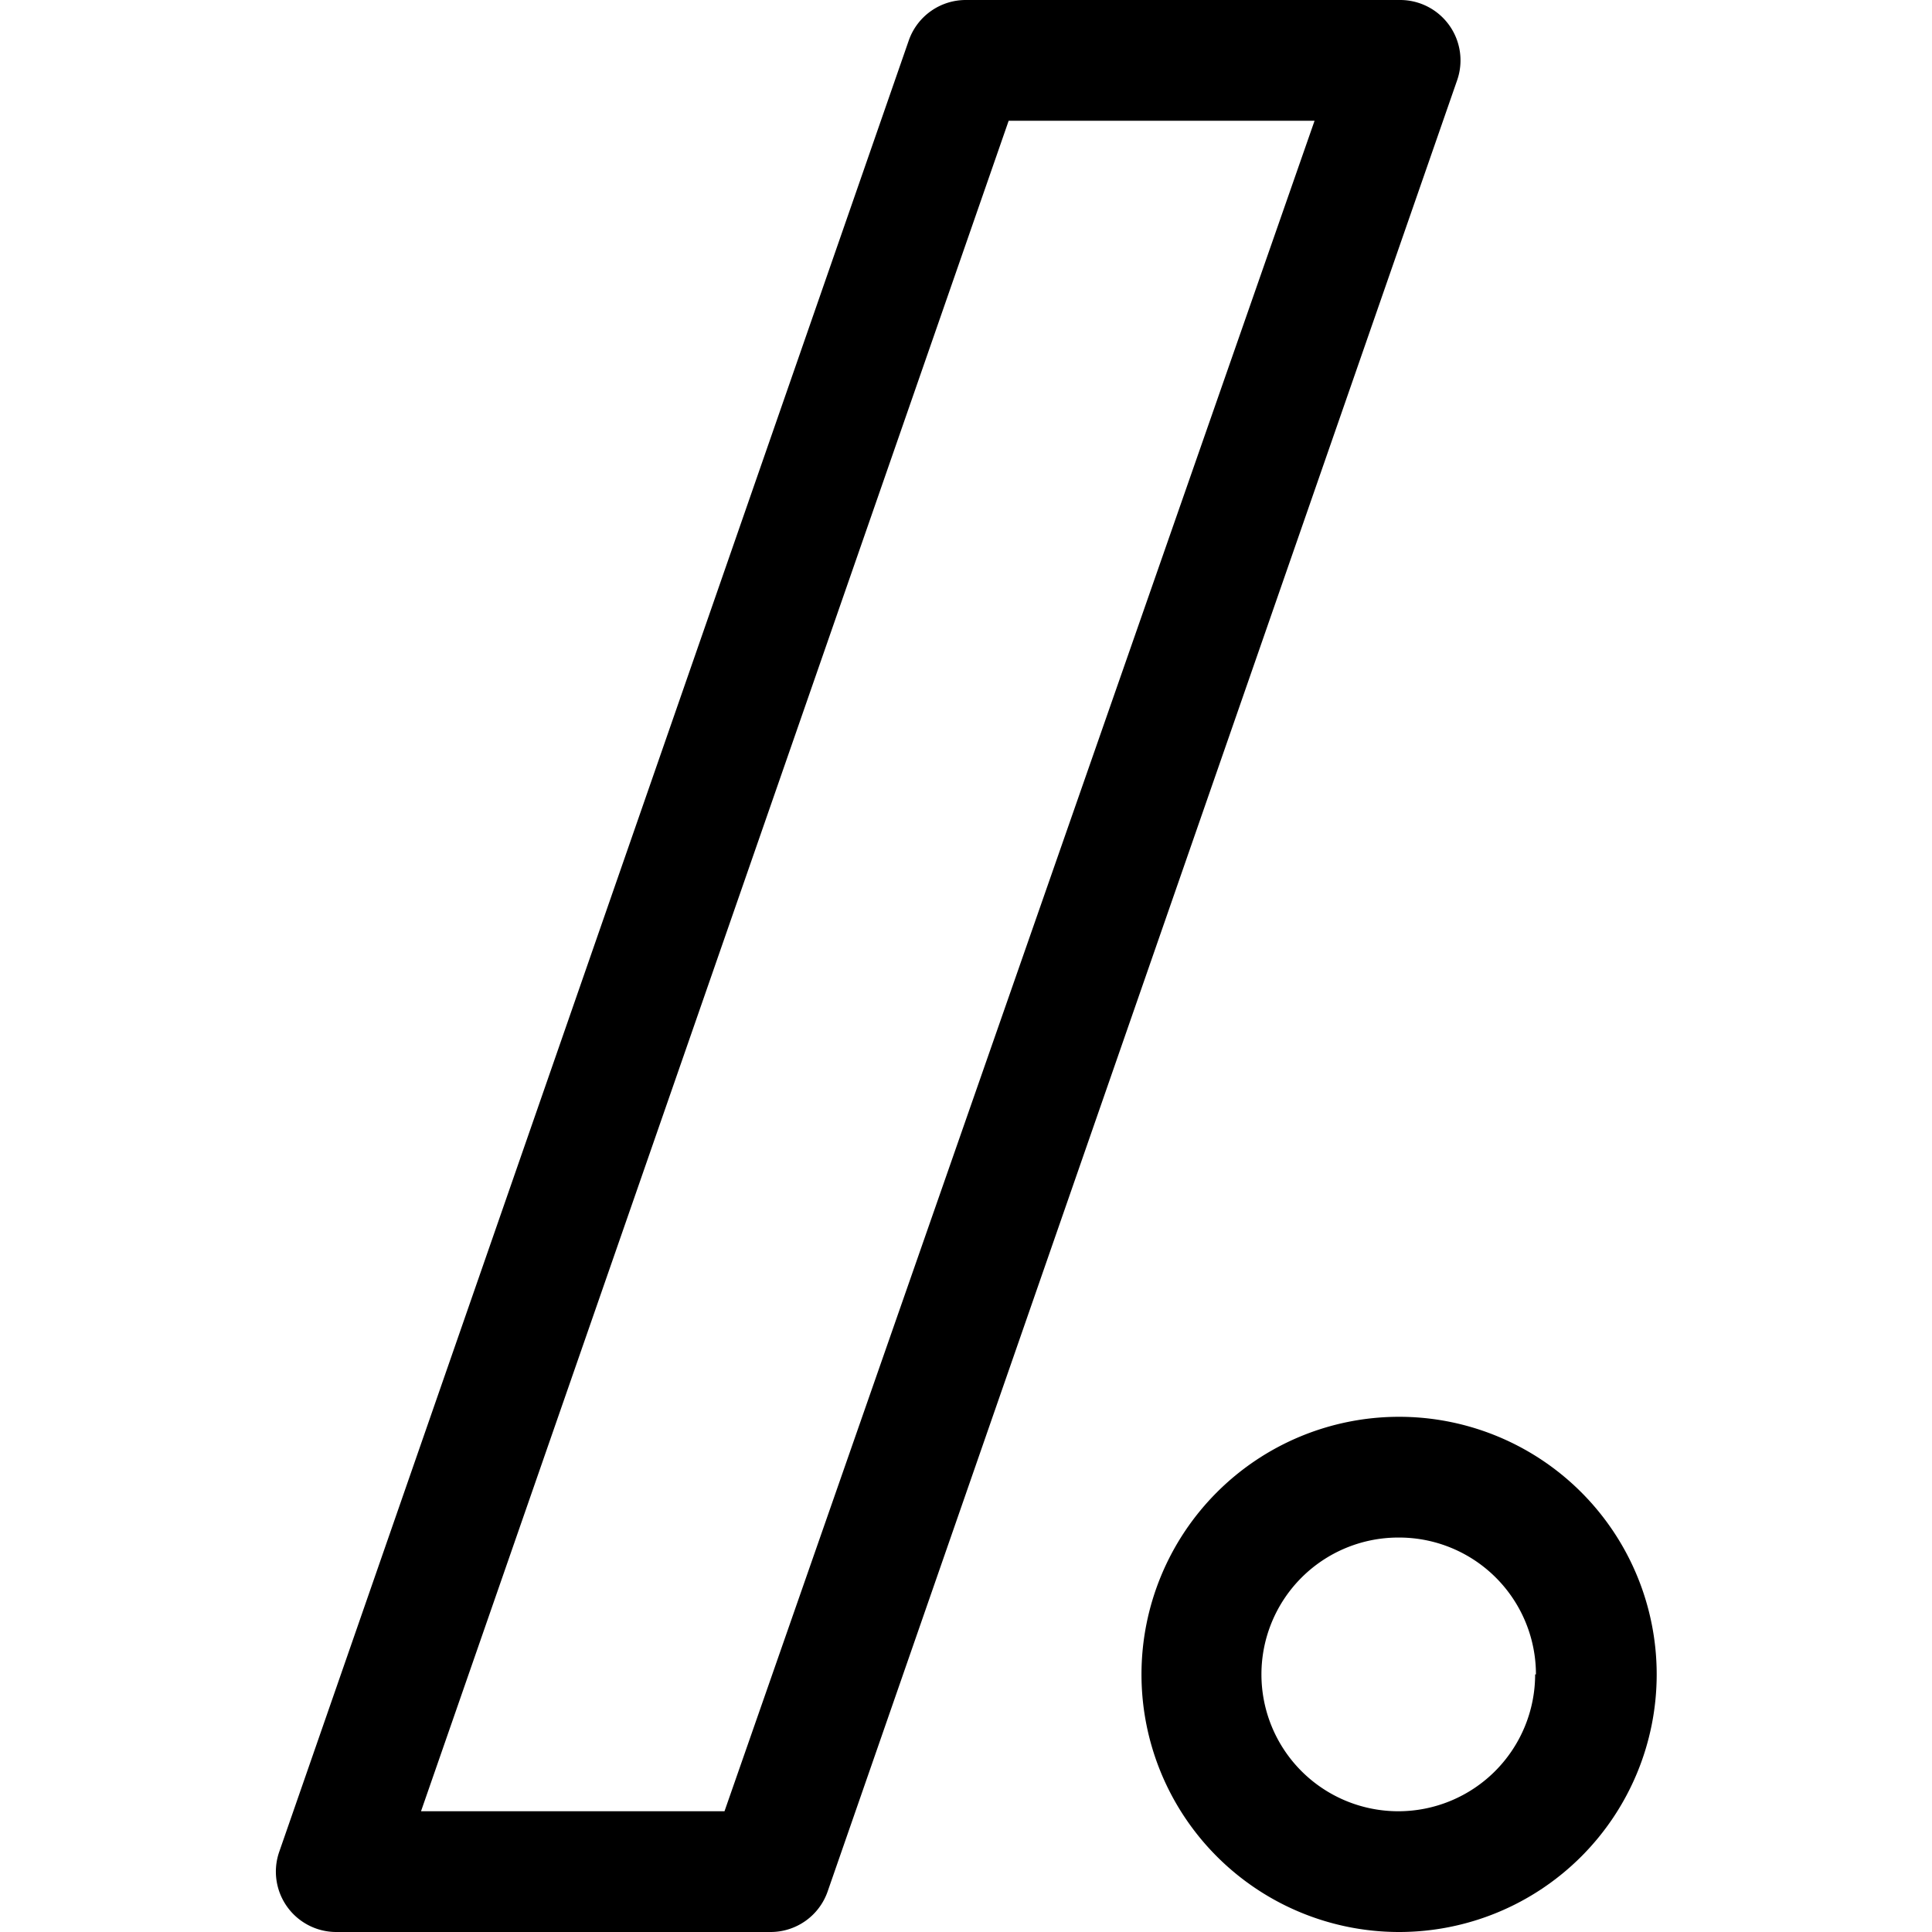 <svg id="Outline_Version" data-name="Outline Version" xmlns="http://www.w3.org/2000/svg" viewBox="0 0 24 24"><title>feed-slash-dot</title><path d="M17.39,0H12a.75.75,0,0,0-.71.5L3.47,23a.75.75,0,0,0,.71,1H9.57a.75.75,0,0,0,.71-.5L18.1,1a.75.75,0,0,0-.71-1ZM9,22.5H5.23l7.3-21h3.8Z"/><path d="M14.18,20.8a3.2,3.2,0,1,0,3.2-3.2A3.2,3.2,0,0,0,14.18,20.8Zm4.89,0a1.7,1.7,0,1,1-1.7-1.7A1.7,1.7,0,0,1,19.08,20.8Z"/></svg>